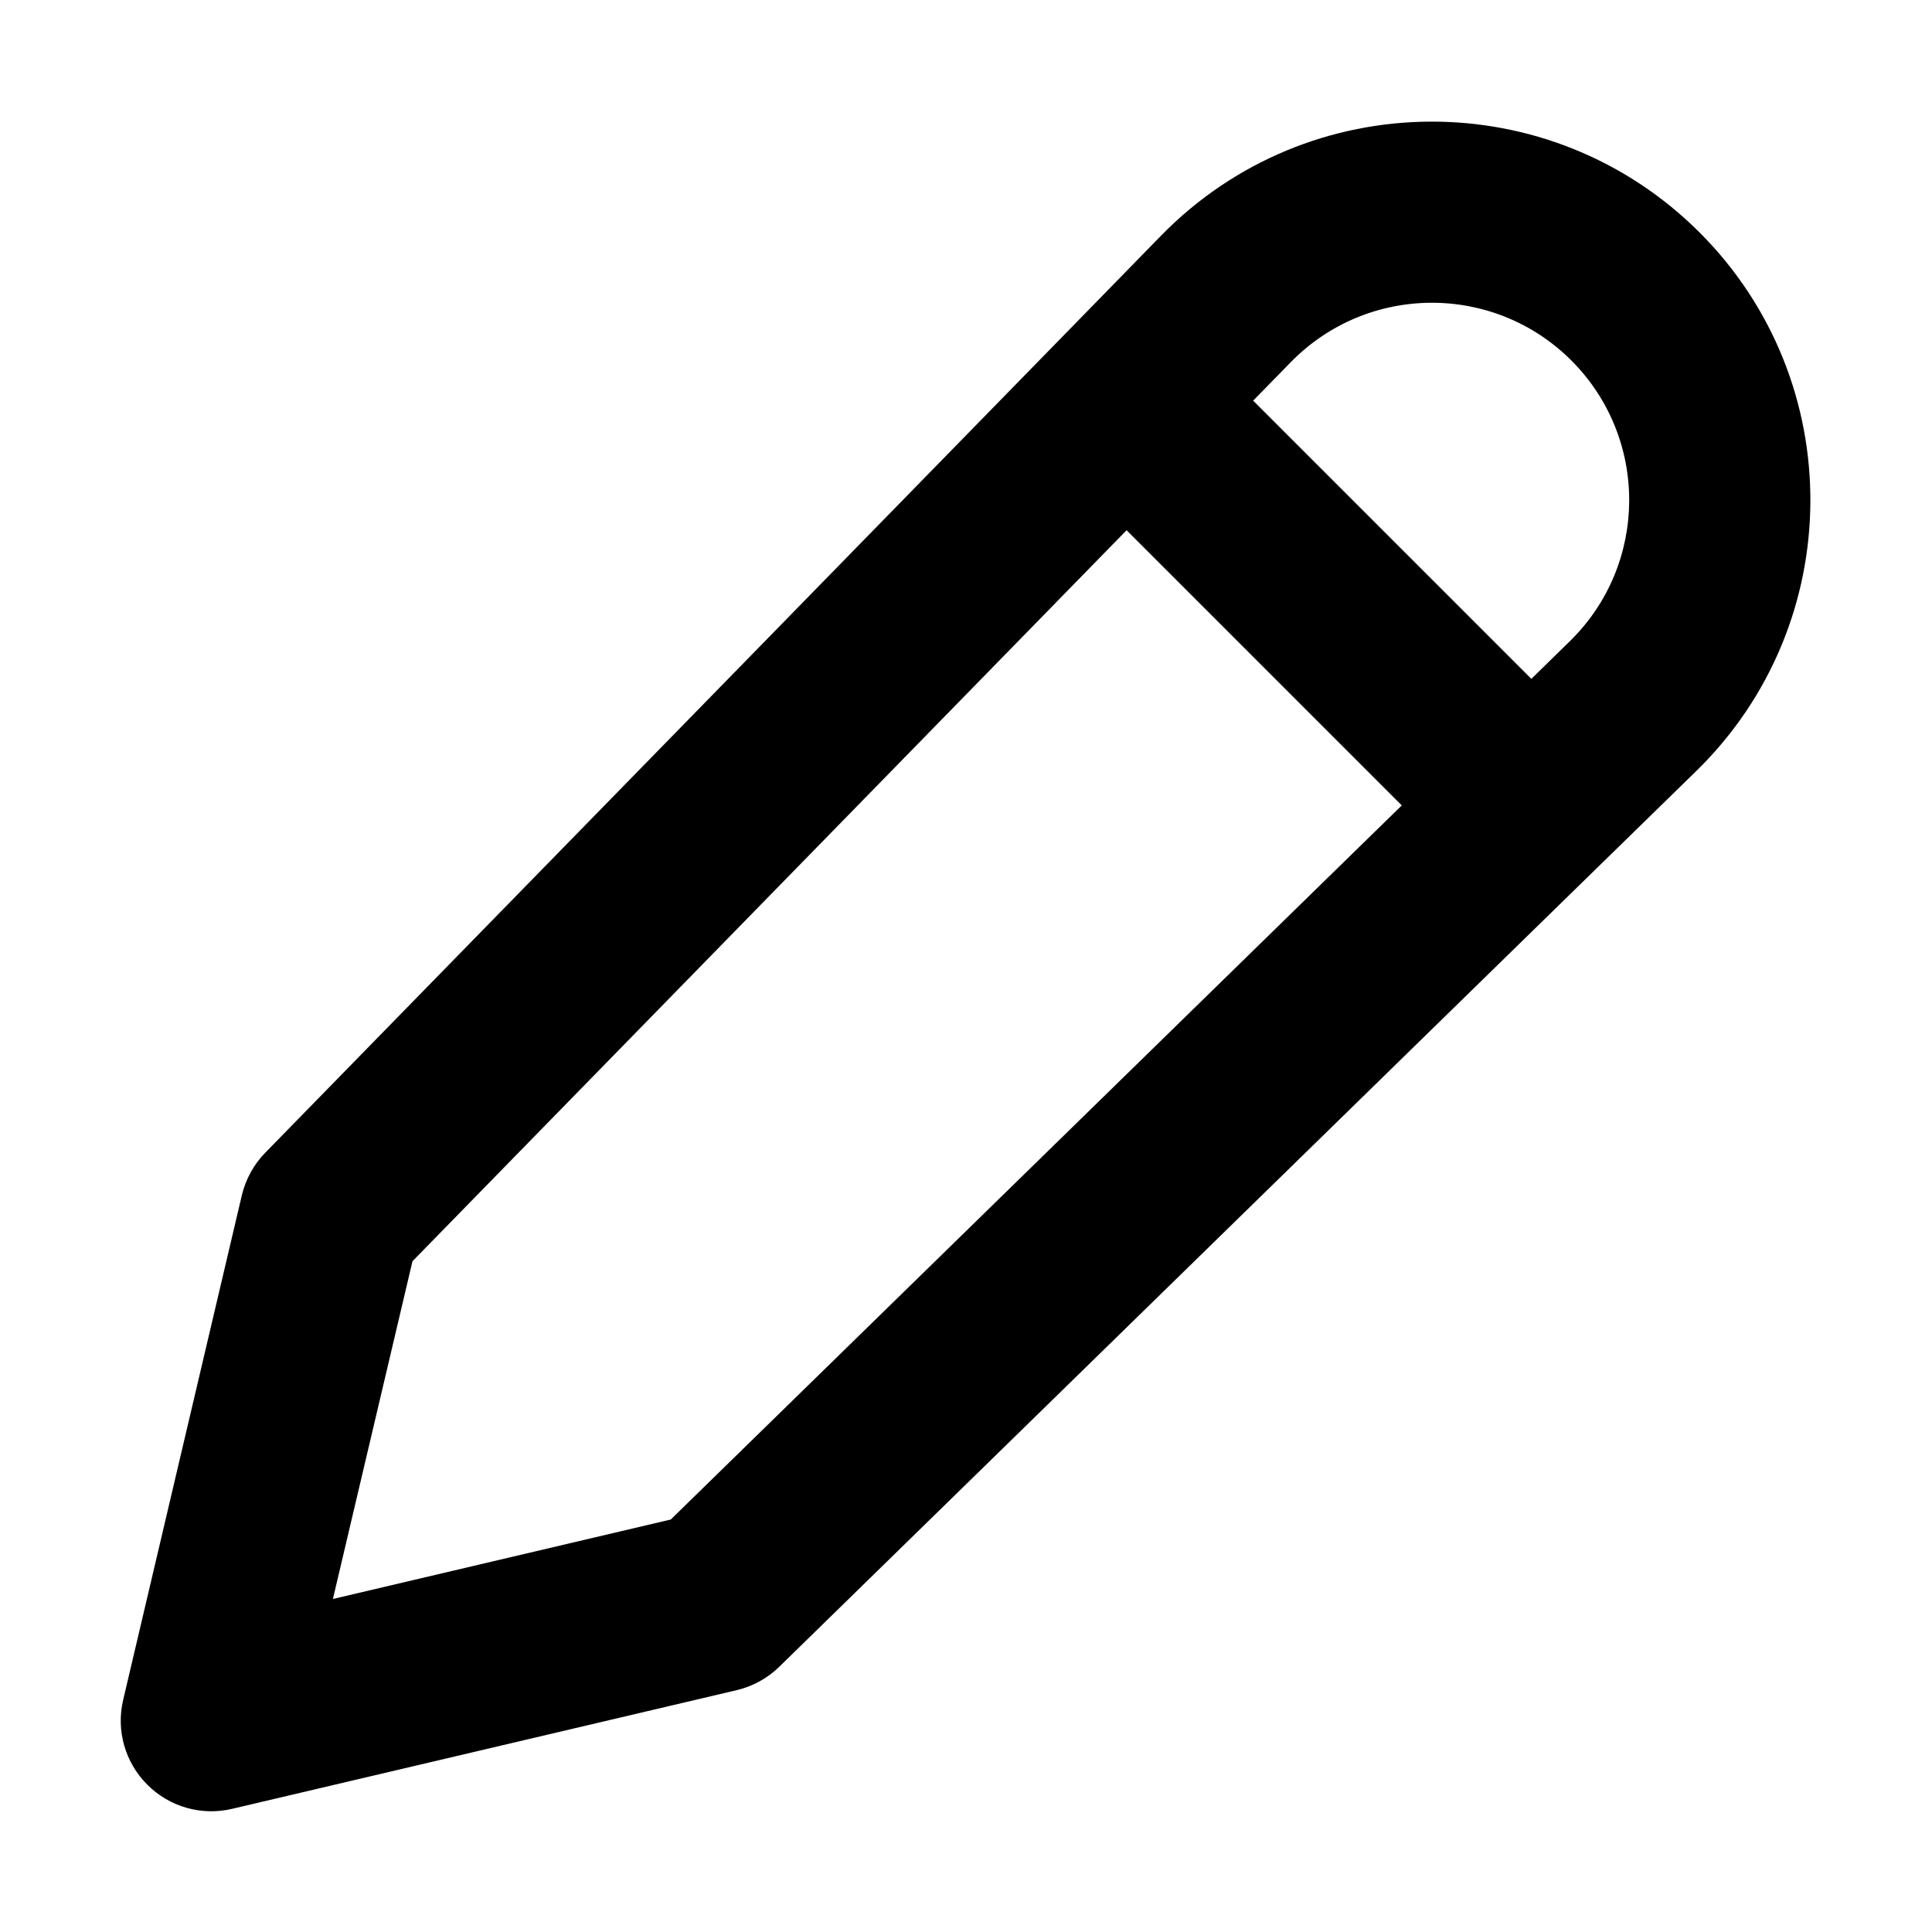 <svg width="32" height="32" viewBox="0 0 16 16" fill="none" xmlns="http://www.w3.org/2000/svg">
<rect x="0" y="0" width="16" height="16" fill="#fff"/>
<path fill-rule="evenodd" clip-rule="evenodd" d="M13.014 2.986C12.37 2.342 11.325 2.349 10.689 3L10.378 3.318L12.682 5.622L13 5.311C13.651 4.675 13.657 3.63 13.014 2.986ZM11.609 6.67L9.33 4.391L3.416 10.445L2.757 13.242L5.555 12.584L11.609 6.67ZM9.616 1.951C10.836 0.703 12.84 0.691 14.075 1.925C15.309 3.159 15.297 5.164 14.049 6.384L13.2 7.213L6.454 13.803C6.357 13.898 6.235 13.965 6.102 13.997L1.922 14.98C1.669 15.04 1.403 14.964 1.22 14.78C1.036 14.597 0.96 14.331 1.02 14.078L2.003 9.898C2.035 9.765 2.102 9.643 2.197 9.546L8.787 2.8L9.616 1.951Z" fill="#000"/>
</svg>
